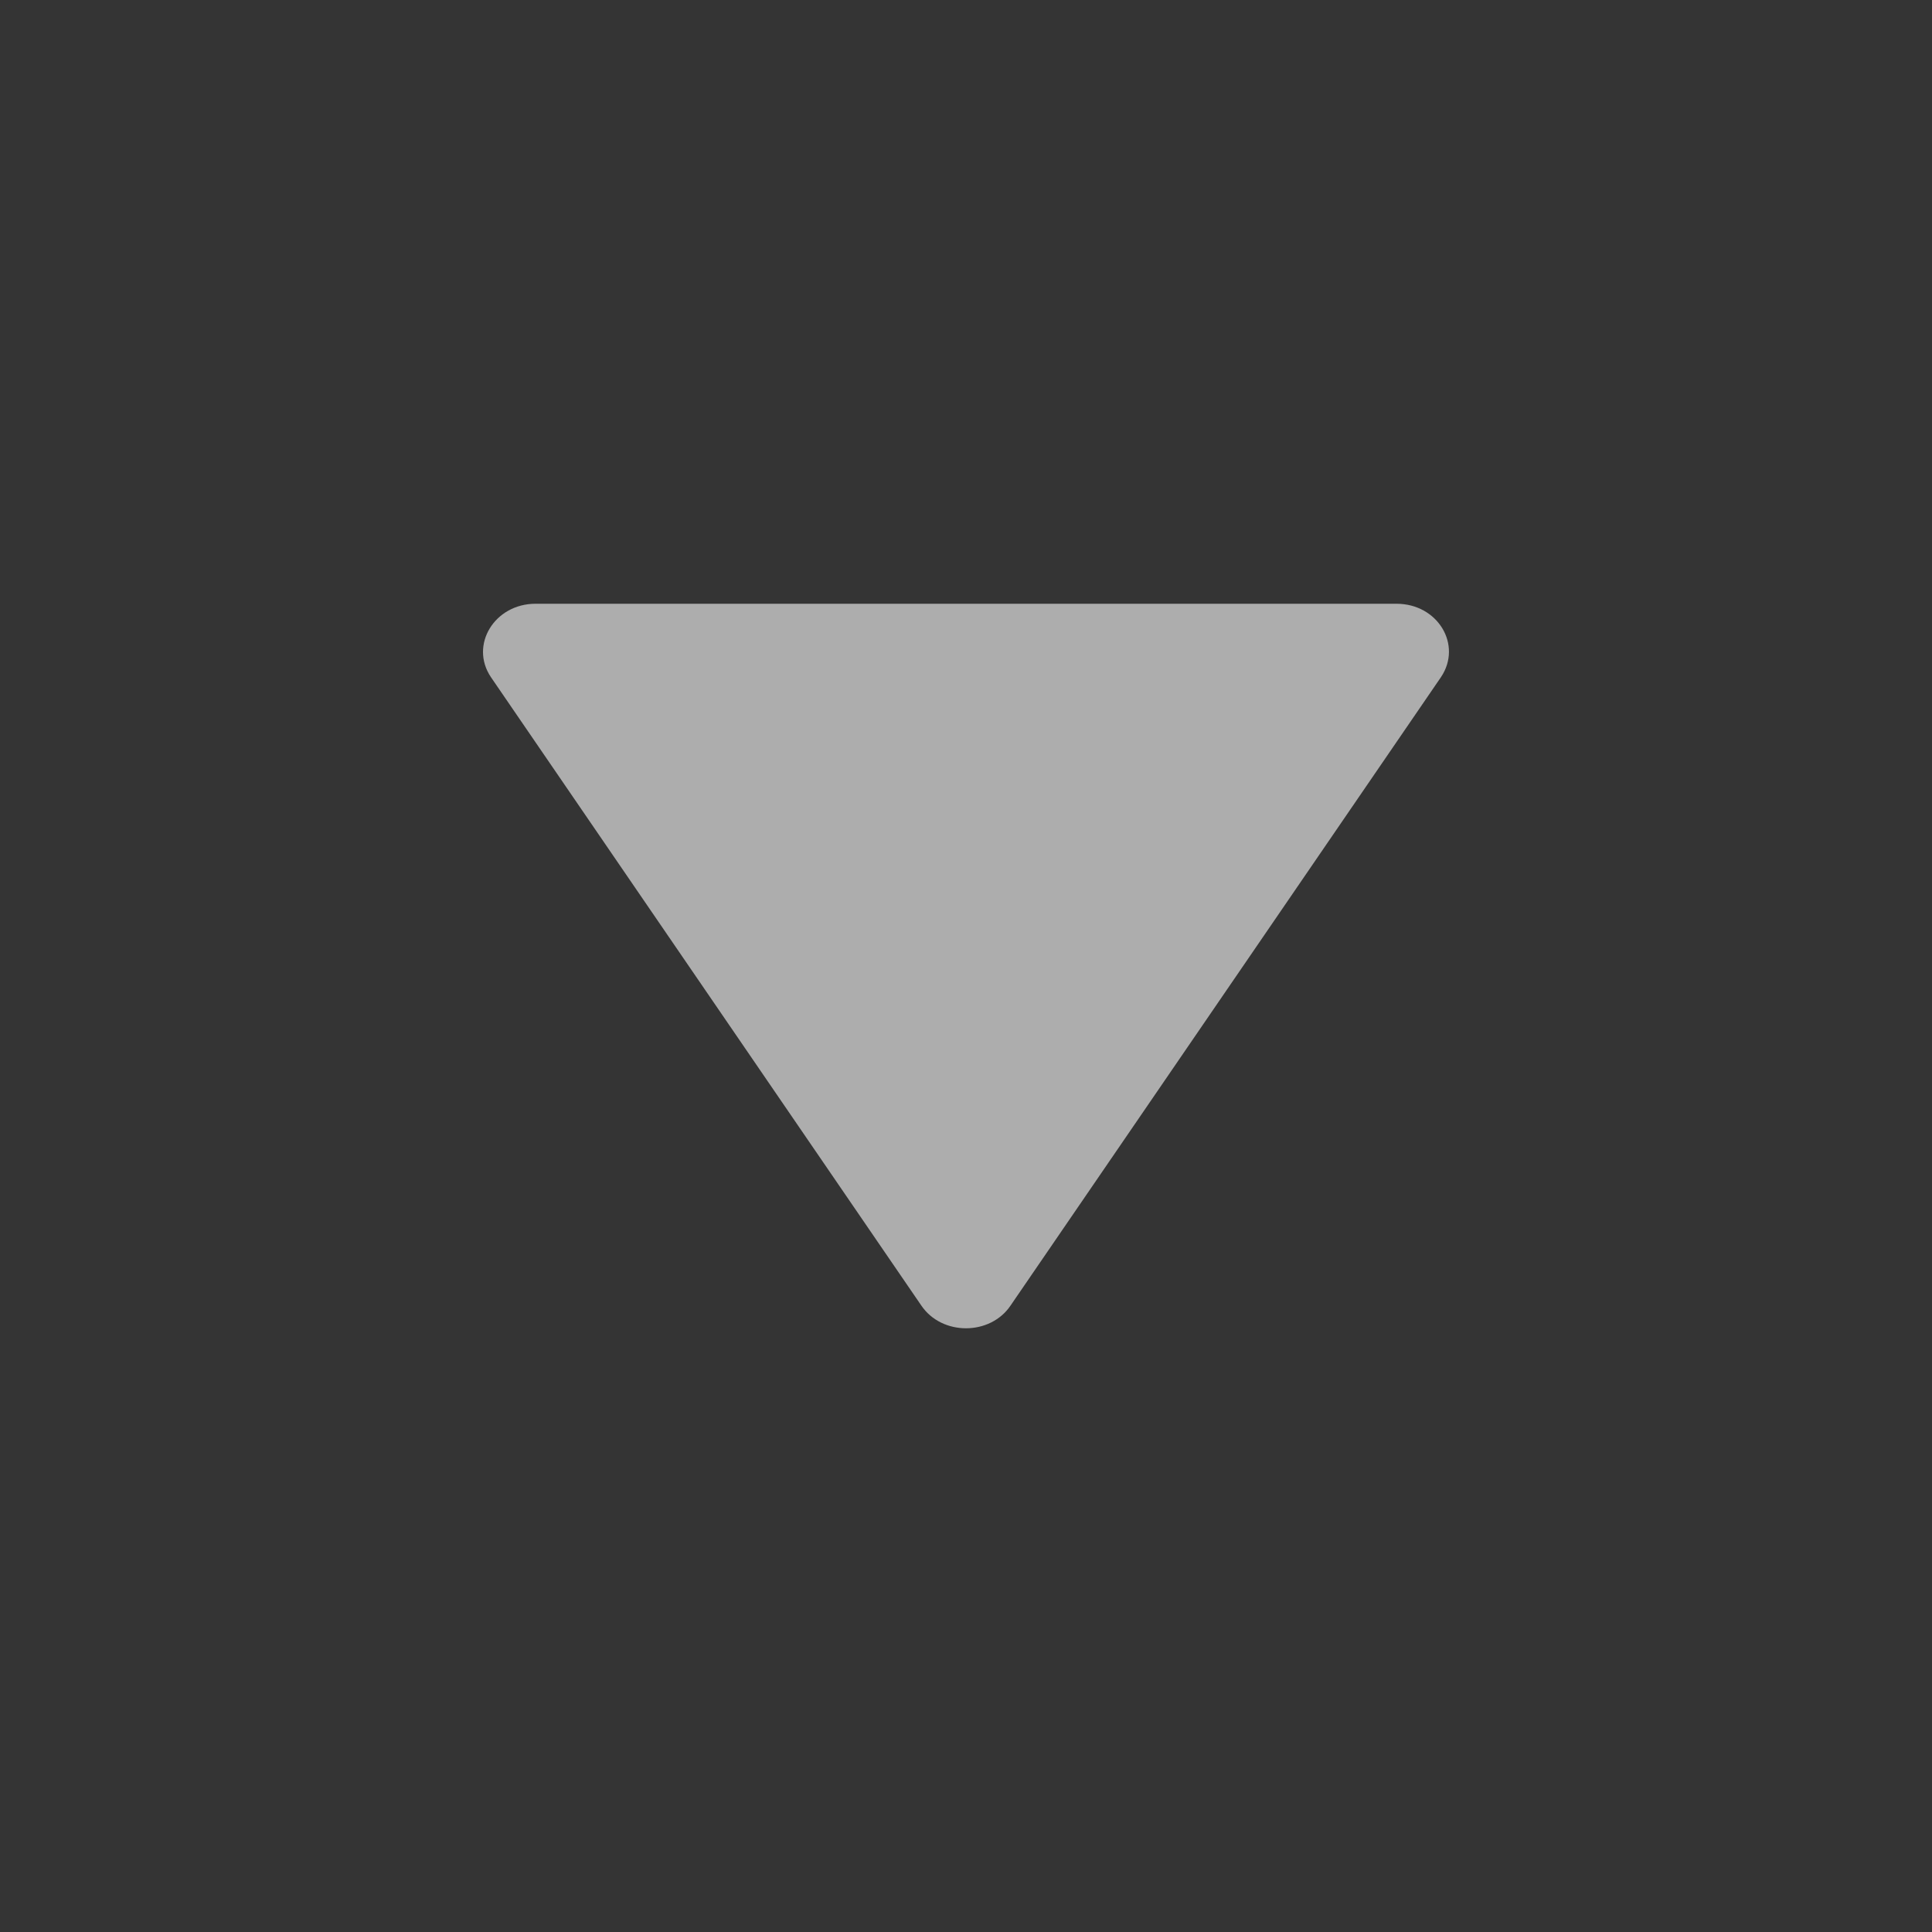 <?xml version="1.0" encoding="UTF-8"?>
<svg width="16px" height="16px" viewBox="0 0 16 16" version="1.1" xmlns="http://www.w3.org/2000/svg" xmlns:xlink="http://www.w3.org/1999/xlink">
    <rect x="0" y="0" width="16" height="16" fill="#333333" stroke="none"/>
    <!-- Generator: sketchtool 52.6 (67491) - http://www.bohemiancoding.com/sketch -->
    <title>56EDEF73-FC7B-48BC-8B22-6B7D99694700</title>
    <desc>Created with sketchtool.</desc>
    <g id="Mobile-Page" stroke="none" stroke-width="1" fill="none" fill-rule="evenodd">
        <g id="M_PP_Item01" transform="translate(-52, -491)">
            <g id="body" transform="translate(0, 80)">
                <g id="section" transform="translate(0, 145)">
                    <g id="table" transform="translate(0, 254)">
                        <g id="header">
                            <g id="cell">
                                <g id="contents/ic_align_down_16px" transform="translate(52, 12)">
                                    <g id="Path">
                                        <polygon fill-opacity="0.01" fill="#FFFFFF" opacity="0.5" points="0 0 16 0 16 16 0 16"></polygon>
                                        <path d="M7.63,5.188 L4.065,10.393 C3.887,10.659 4.096,11 4.435,11 L11.565,11 C11.908,11 12.112,10.659 11.934,10.393 L8.369,5.188 C8.2,4.937 7.8,4.937 7.63,5.188 Z" fill="#ADADAD" fill-rule="nonzero" transform="translate(8, 8) scale(1, -1) translate(-8, -8) "></path>
                                    </g>
                                </g>
                            </g>
                        </g>
                    </g>
                </g>
            </g>
        </g>
    </g>
</svg>